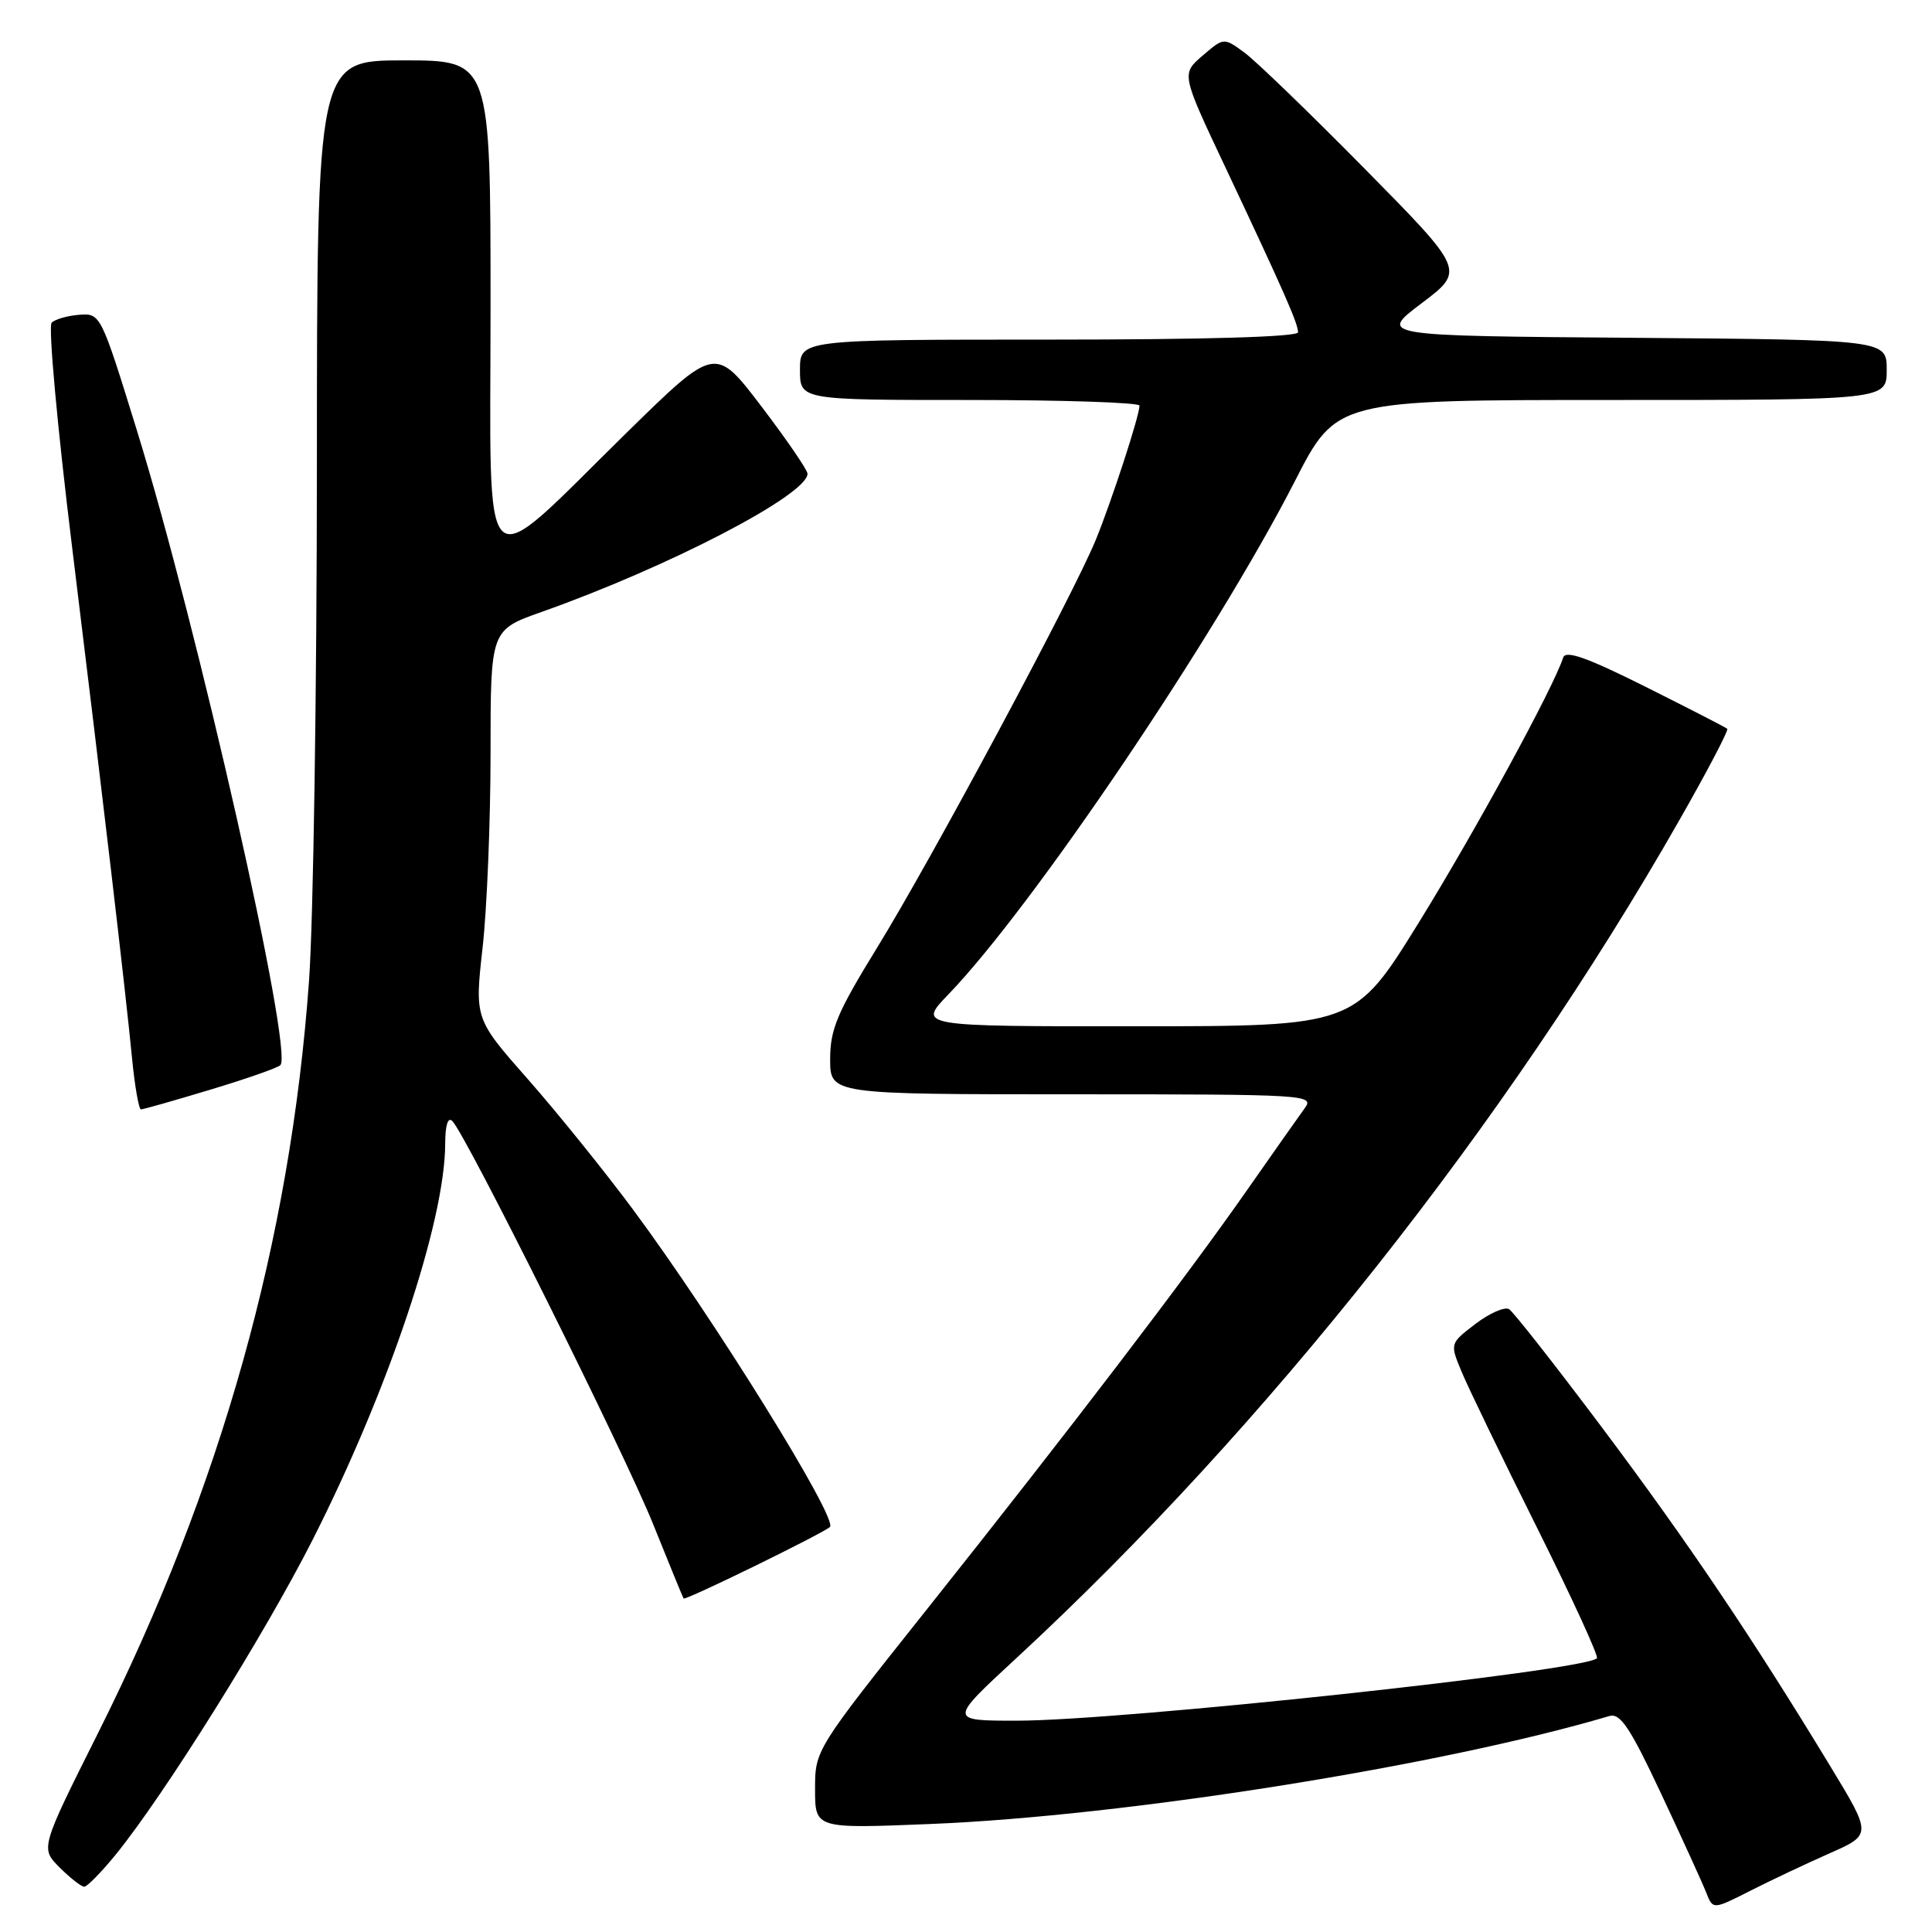 <?xml version="1.0" encoding="UTF-8" standalone="no"?>
<!DOCTYPE svg PUBLIC "-//W3C//DTD SVG 1.1//EN" "http://www.w3.org/Graphics/SVG/1.1/DTD/svg11.dtd" >
<svg xmlns="http://www.w3.org/2000/svg" xmlns:xlink="http://www.w3.org/1999/xlink" version="1.1" viewBox="0 0 256 256">
 <g >
 <path fill="currentColor"
d=" M 242.44 245.57 C 248.02 243.10 248.02 243.10 242.57 234.11 C 232.23 217.07 223.74 204.46 212.39 189.31 C 206.13 180.96 200.53 173.83 199.96 173.47 C 199.38 173.12 197.38 174.00 195.51 175.42 C 192.11 178.02 192.11 178.02 193.67 181.76 C 194.52 183.82 199.01 193.10 203.64 202.38 C 208.27 211.67 211.86 219.48 211.60 219.73 C 209.93 221.41 148.63 228.00 134.72 228.00 C 125.71 228.00 125.71 228.00 134.60 219.78 C 167.70 189.19 199.60 148.88 222.51 108.70 C 226.21 102.22 229.07 96.76 228.87 96.57 C 228.67 96.38 223.79 93.88 218.04 91.00 C 210.30 87.13 207.46 86.12 207.13 87.13 C 205.83 91.15 195.43 110.23 188.00 122.24 C 179.50 135.98 179.50 135.98 150.54 135.99 C 121.58 136.00 121.58 136.00 125.68 131.75 C 136.83 120.18 161.10 84.23 171.58 63.75 C 177.08 53.00 177.08 53.00 213.54 53.00 C 250.00 53.00 250.00 53.00 250.00 49.01 C 250.00 45.03 250.00 45.03 216.33 44.76 C 182.65 44.50 182.65 44.50 188.39 40.17 C 194.12 35.84 194.12 35.84 180.81 22.34 C 173.49 14.92 166.30 7.97 164.82 6.91 C 162.15 4.97 162.15 4.97 159.34 7.38 C 156.53 9.80 156.53 9.80 162.36 22.15 C 170.12 38.61 172.00 42.87 172.00 44.03 C 172.00 44.64 159.73 45.00 139.00 45.00 C 106.00 45.00 106.00 45.00 106.00 49.00 C 106.00 53.00 106.00 53.00 128.50 53.00 C 140.88 53.00 151.00 53.34 150.99 53.75 C 150.98 55.10 147.30 66.38 145.21 71.50 C 142.22 78.82 123.42 113.89 116.21 125.59 C 110.93 134.18 110.00 136.38 110.00 140.34 C 110.00 145.00 110.00 145.00 142.12 145.00 C 173.29 145.00 174.20 145.06 172.87 146.86 C 172.12 147.89 168.71 152.73 165.30 157.61 C 157.37 168.99 141.70 189.51 122.86 213.19 C 108.00 231.87 108.00 231.87 108.00 237.09 C 108.00 242.31 108.00 242.31 123.25 241.69 C 149.07 240.65 190.96 233.99 213.26 227.38 C 214.69 226.96 216.01 228.93 220.11 237.68 C 222.90 243.63 225.59 249.52 226.08 250.77 C 226.97 253.05 226.97 253.05 231.92 250.54 C 234.64 249.16 239.38 246.92 242.44 245.57 Z  M 15.33 245.75 C 21.76 237.84 35.07 216.57 41.44 204.00 C 51.52 184.10 58.97 161.84 58.99 151.55 C 59.00 149.08 59.35 147.96 59.94 148.55 C 61.77 150.40 82.81 192.65 86.56 202.00 C 88.66 207.22 90.47 211.64 90.58 211.81 C 90.79 212.12 109.05 203.19 109.97 202.33 C 111.08 201.29 94.65 174.80 83.90 160.30 C 80.15 155.25 73.89 147.48 69.99 143.05 C 62.89 135.00 62.89 135.00 63.95 125.54 C 64.53 120.34 65.00 108.74 65.00 99.78 C 65.00 83.48 65.00 83.48 71.75 81.09 C 88.64 75.11 107.00 65.56 107.00 62.77 C 107.00 62.28 104.25 58.27 100.89 53.85 C 94.78 45.83 94.78 45.83 83.14 57.23 C 63.22 76.76 65.00 78.39 65.00 40.57 C 65.00 8.00 65.00 8.00 53.50 8.00 C 42.00 8.00 42.00 8.00 41.99 61.75 C 41.98 91.31 41.52 121.99 40.95 129.92 C 38.48 164.34 29.32 197.02 13.01 229.60 C 5.35 244.90 5.35 244.90 7.90 247.45 C 9.31 248.85 10.77 250.00 11.16 250.00 C 11.55 250.00 13.42 248.09 15.33 245.75 Z  M 27.86 144.39 C 32.61 142.96 36.79 141.50 37.15 141.14 C 38.92 139.40 26.18 83.02 18.13 57.00 C 13.37 41.61 13.32 41.50 10.51 41.71 C 8.95 41.83 7.30 42.30 6.84 42.76 C 6.38 43.22 7.60 56.62 9.56 72.55 C 13.76 106.80 16.59 130.92 17.50 140.25 C 17.86 143.96 18.40 147.00 18.68 147.00 C 18.97 147.00 23.10 145.83 27.86 144.39 Z "/>
</g>
</svg>